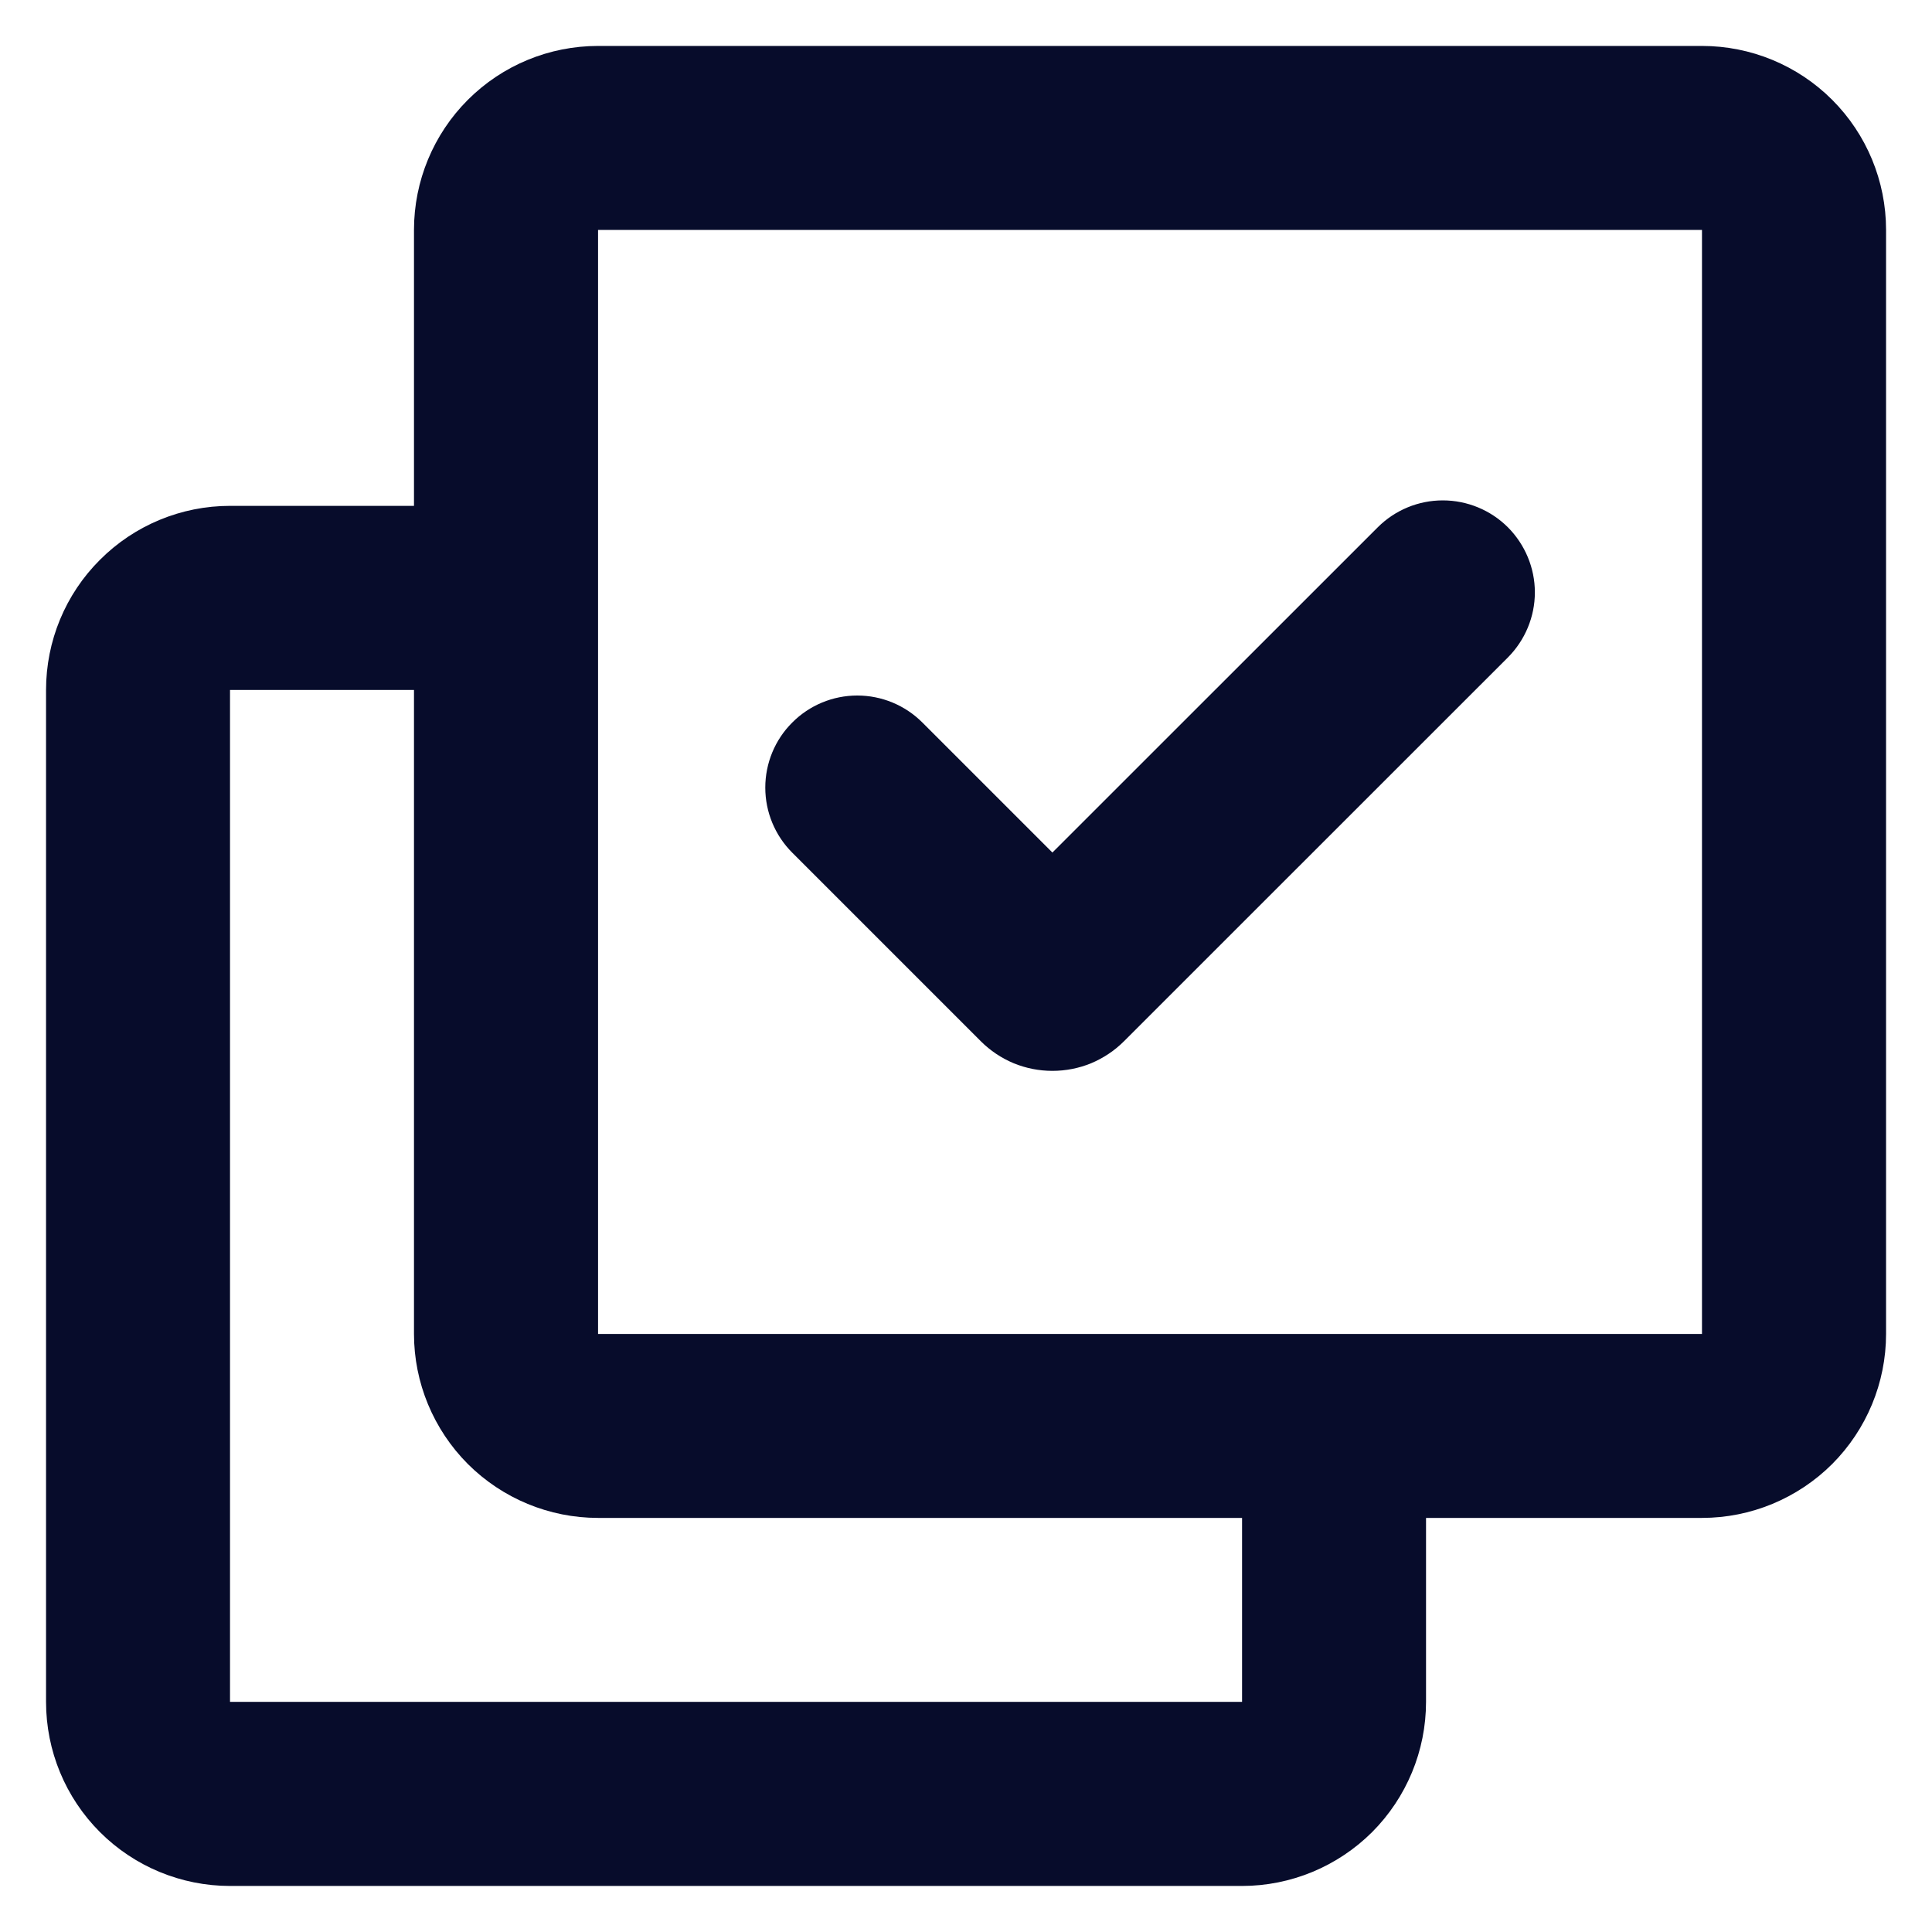 <svg width="18" height="18" viewBox="0 0 18 18" fill="none" xmlns="http://www.w3.org/2000/svg">
<path d="M15.857 0.428C16.312 0.428 16.748 0.608 17.07 0.93C17.391 1.251 17.572 1.687 17.572 2.142V12.428C17.572 12.882 17.391 13.318 17.07 13.64C16.748 13.961 16.312 14.142 15.857 14.142H13.286V15.856C13.286 16.311 13.105 16.747 12.784 17.069C12.462 17.39 12.026 17.571 11.572 17.571H2.143C1.688 17.571 1.252 17.39 0.931 17.069C0.609 16.747 0.429 16.311 0.429 15.856V6.428C0.429 5.973 0.609 5.537 0.931 5.216C1.252 4.894 1.688 4.713 2.143 4.713H3.857V2.142C3.857 1.687 4.038 1.251 4.359 0.93C4.681 0.608 5.117 0.428 5.572 0.428H15.857ZM3.857 6.428H2.143V15.856H11.572V14.142H5.572C5.117 14.142 4.681 13.961 4.359 13.64C4.038 13.318 3.857 12.882 3.857 12.428V6.428ZM15.857 2.142H5.572V12.428H15.857V2.142ZM14.049 4.913C14.209 5.074 14.3 5.292 14.3 5.519C14.3 5.746 14.209 5.964 14.049 6.125L10.472 9.701C10.384 9.789 10.28 9.858 10.166 9.906C10.052 9.953 9.929 9.977 9.805 9.977C9.681 9.977 9.559 9.953 9.444 9.906C9.33 9.858 9.226 9.789 9.138 9.701L7.381 7.944C7.22 7.783 7.13 7.565 7.13 7.338C7.13 7.111 7.22 6.892 7.381 6.732C7.541 6.571 7.759 6.48 7.987 6.48C8.214 6.48 8.432 6.57 8.593 6.731L9.805 7.943L12.836 4.913C12.997 4.752 13.215 4.662 13.442 4.662C13.669 4.662 13.888 4.752 14.049 4.913Z" fill="#070C2B"/>
</svg>
